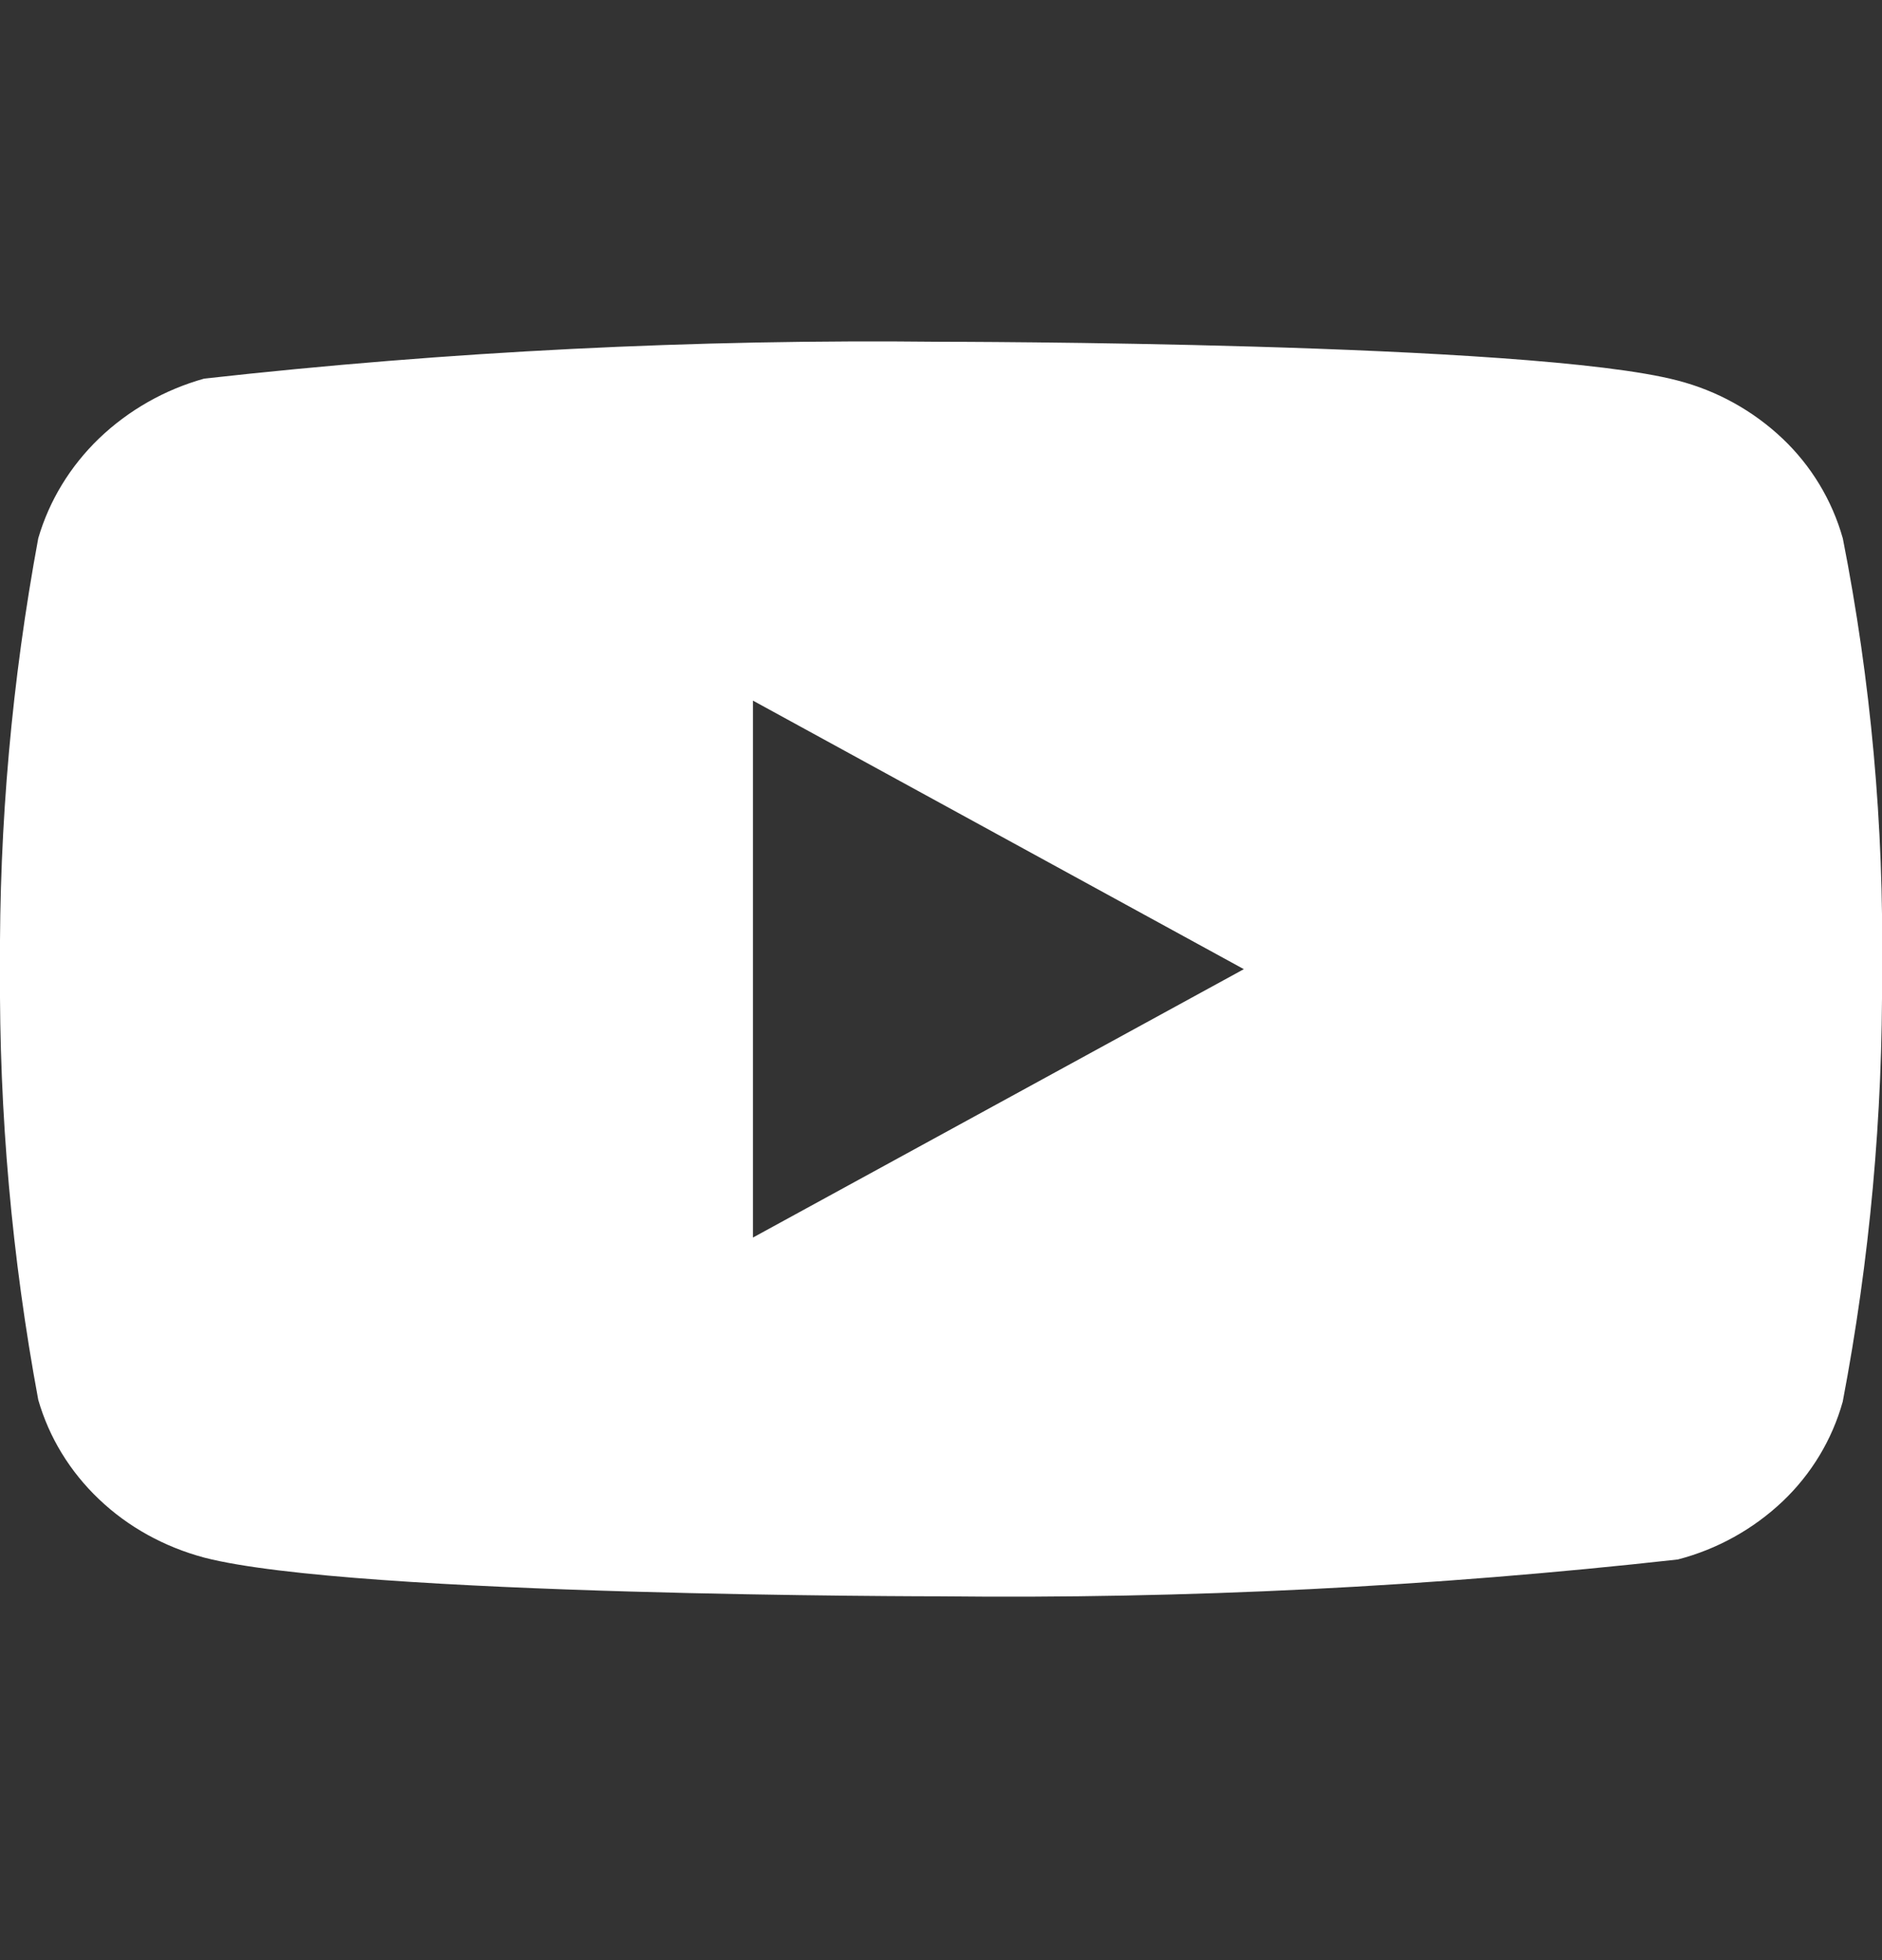<svg width="24" height="25" viewBox="0 0 24 25" fill="none" xmlns="http://www.w3.org/2000/svg">
<rect x="0" y="0" width="24" height="25" fill="#333333" stroke="none"/>
<g id="akar-icons:youtube-fill" clip-path="url(#clip0_1_1010)">
<g id="Group">
<g id="Group_2">
<path id="Vector" d="M23.5 6.866C23.364 6.382 23.099 5.943 22.734 5.596C22.358 5.239 21.898 4.984 21.396 4.854C19.518 4.359 11.994 4.359 11.994 4.359C8.857 4.324 5.721 4.481 2.604 4.829C2.102 4.969 1.642 5.23 1.266 5.589C0.896 5.945 0.628 6.384 0.488 6.865C0.152 8.677 -0.012 10.517 -0 12.36C-0.012 14.2 0.151 16.04 0.488 17.854C0.625 18.332 0.892 18.77 1.263 19.122C1.634 19.476 2.096 19.73 2.604 19.866C4.507 20.36 11.994 20.36 11.994 20.36C15.134 20.395 18.274 20.238 21.396 19.89C21.898 19.76 22.358 19.504 22.734 19.148C23.099 18.801 23.364 18.362 23.499 17.878C23.844 16.066 24.012 14.226 24 12.383C24.026 10.531 23.858 8.682 23.5 6.865V6.866ZM9.602 15.784V8.936L15.862 12.361L9.602 15.784Z" fill="white"/>
</g>
</g>
</g>
<defs>
<clipPath id="clip0_1_1010">
<rect width="24" height="24" fill="white" transform="translate(0 0.36)"/>
</clipPath>
</defs>
</svg>
